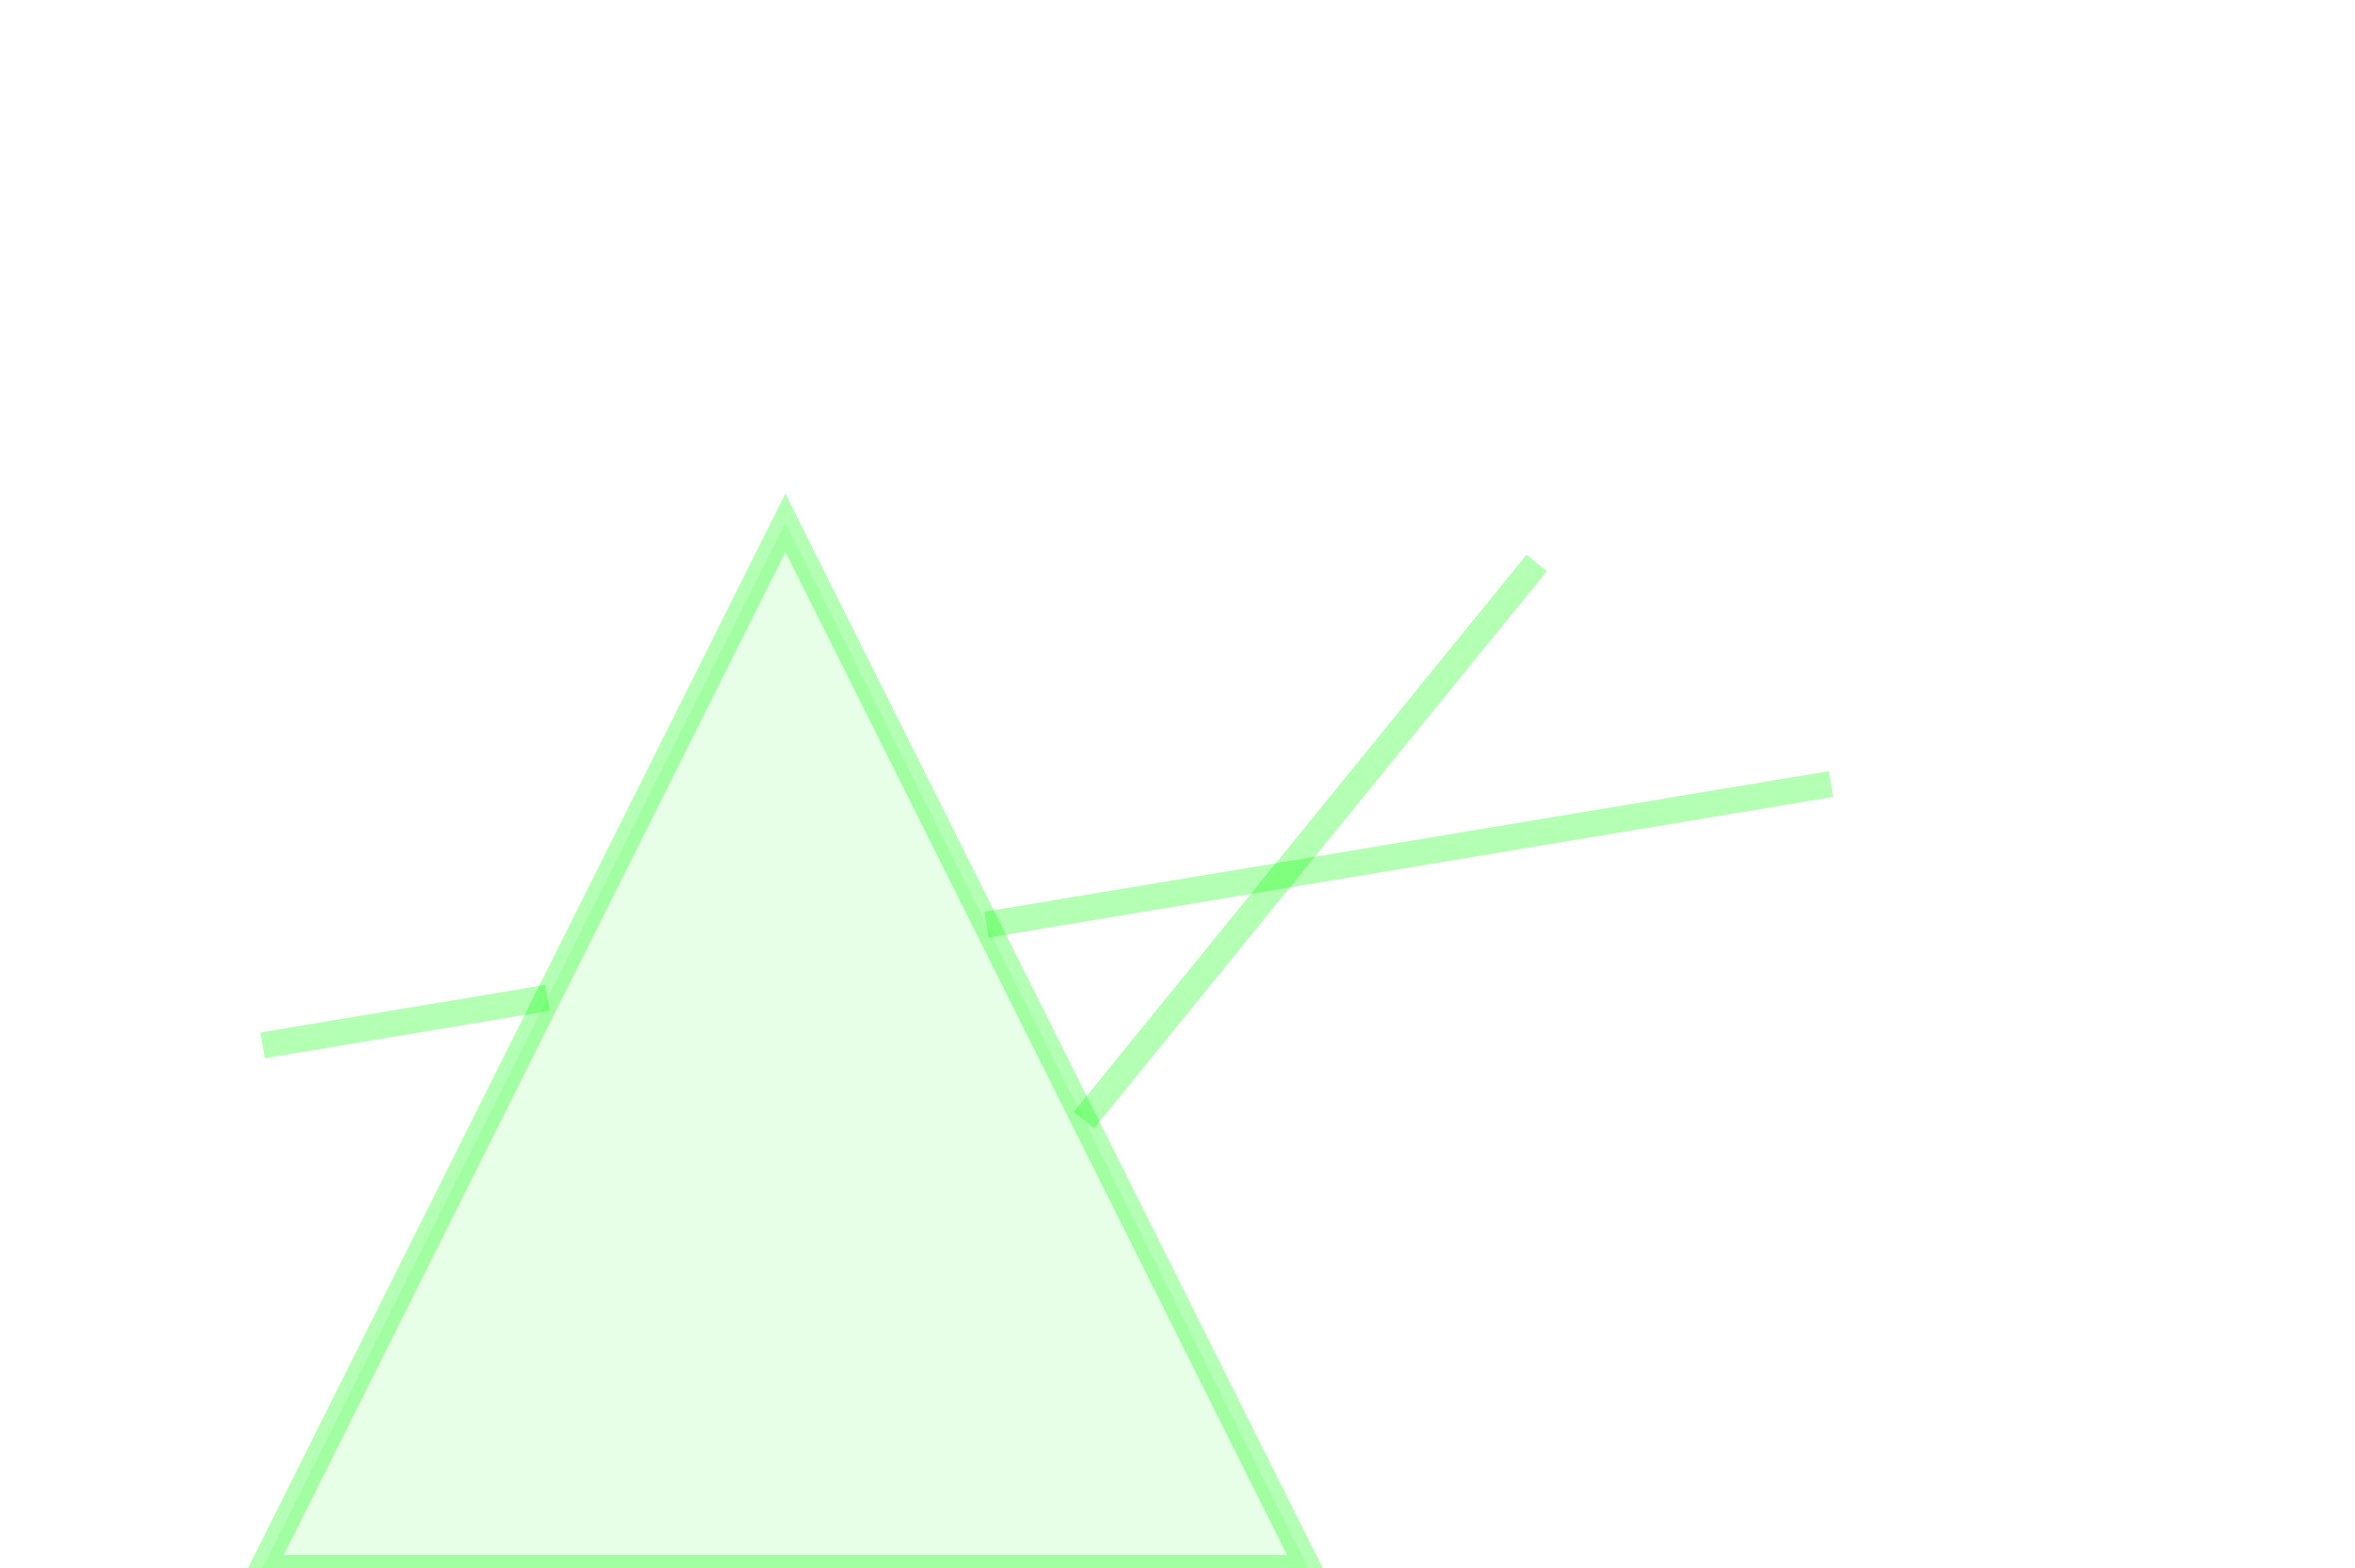 <svg viewBox="-0.5 -0.5 4.5 3" xmlns="http://www.w3.org/2000/svg" width="500" height="333">
  <defs>
    <style>
      .triangle { fill: rgba(0, 255, 0, 0.1); stroke: rgba(0, 255, 0, 0.3); stroke-width: 0.05; }
      .line-solid { stroke: rgba(0, 255, 0, 0.3); stroke-width: 0.05; fill: none; }
    </style>
  </defs>
  
  <g transform="scale(1, -1) translate(0, -2.5)">
    <!-- Main triangle -->
    <path d="M 0,0 L 2,0 L 1,2 Z" class="triangle"/>
    
    <!-- Path 1: (3, 1.5) to (0, 1)
         Line equation: y = 1 + x/6
    -->
    
    <!-- Path 2: Triangle with edges:
         Edge 2: (2,0) to (1,2) - right edge: y = -2x + 4
         Edge 3: (1,2) to (0,0) - left edge: y = 2x
    -->
    
    <!-- Path 3: (2.5, 2) to (1.2, 0.4)
         Line: y = 2 + (16/13)(x - 2.5)
    -->
    
    <!-- Intersection of path 1 and path 2 (triangle):
         intersection-1: x ≈ 1.385, y ≈ 1.231 (with right edge)
         intersection-2: x ≈ 0.545, y ≈ 1.091 (with left edge)
    -->
    
    <!-- Intersection of path 2 (triangle) and path 3:
         E-1: x ≈ 1.571, y ≈ 0.857
    -->
    
    <!-- Intersection of path 1 and path 3:
         F-1: x ≈ 1.952, y ≈ 1.325
    -->
    
    <!-- Line from (3, 1.5) to intersection-1 -->
    <line x1="3" y1="1.5" x2="1.385" y2="1.231" class="line-solid"/>
    
    <!-- Line from intersection-2 to (0, 1) -->
    <line x1="0.545" y1="1.091" x2="0" y2="1" class="line-solid"/>
    
    <!-- Line from E-1 to (2.5, 2) (shorten >= 0.1cm at end) -->
    <!-- Direction from E to (2.5,2): (2.5-1.571, 2-0.857) = (0.929, 1.143)
         Length: sqrt(0.929^2 + 1.143^2) ≈ 1.475
         Unit vector: (0.630, 0.775)
         Shorten end by 0.1: end point = (2.5, 2) - 0.1 * unit = (2.437, 1.923) -->
    <line x1="1.571" y1="0.857" x2="2.437" y2="1.923" class="line-solid"/>
  </g>
</svg>
